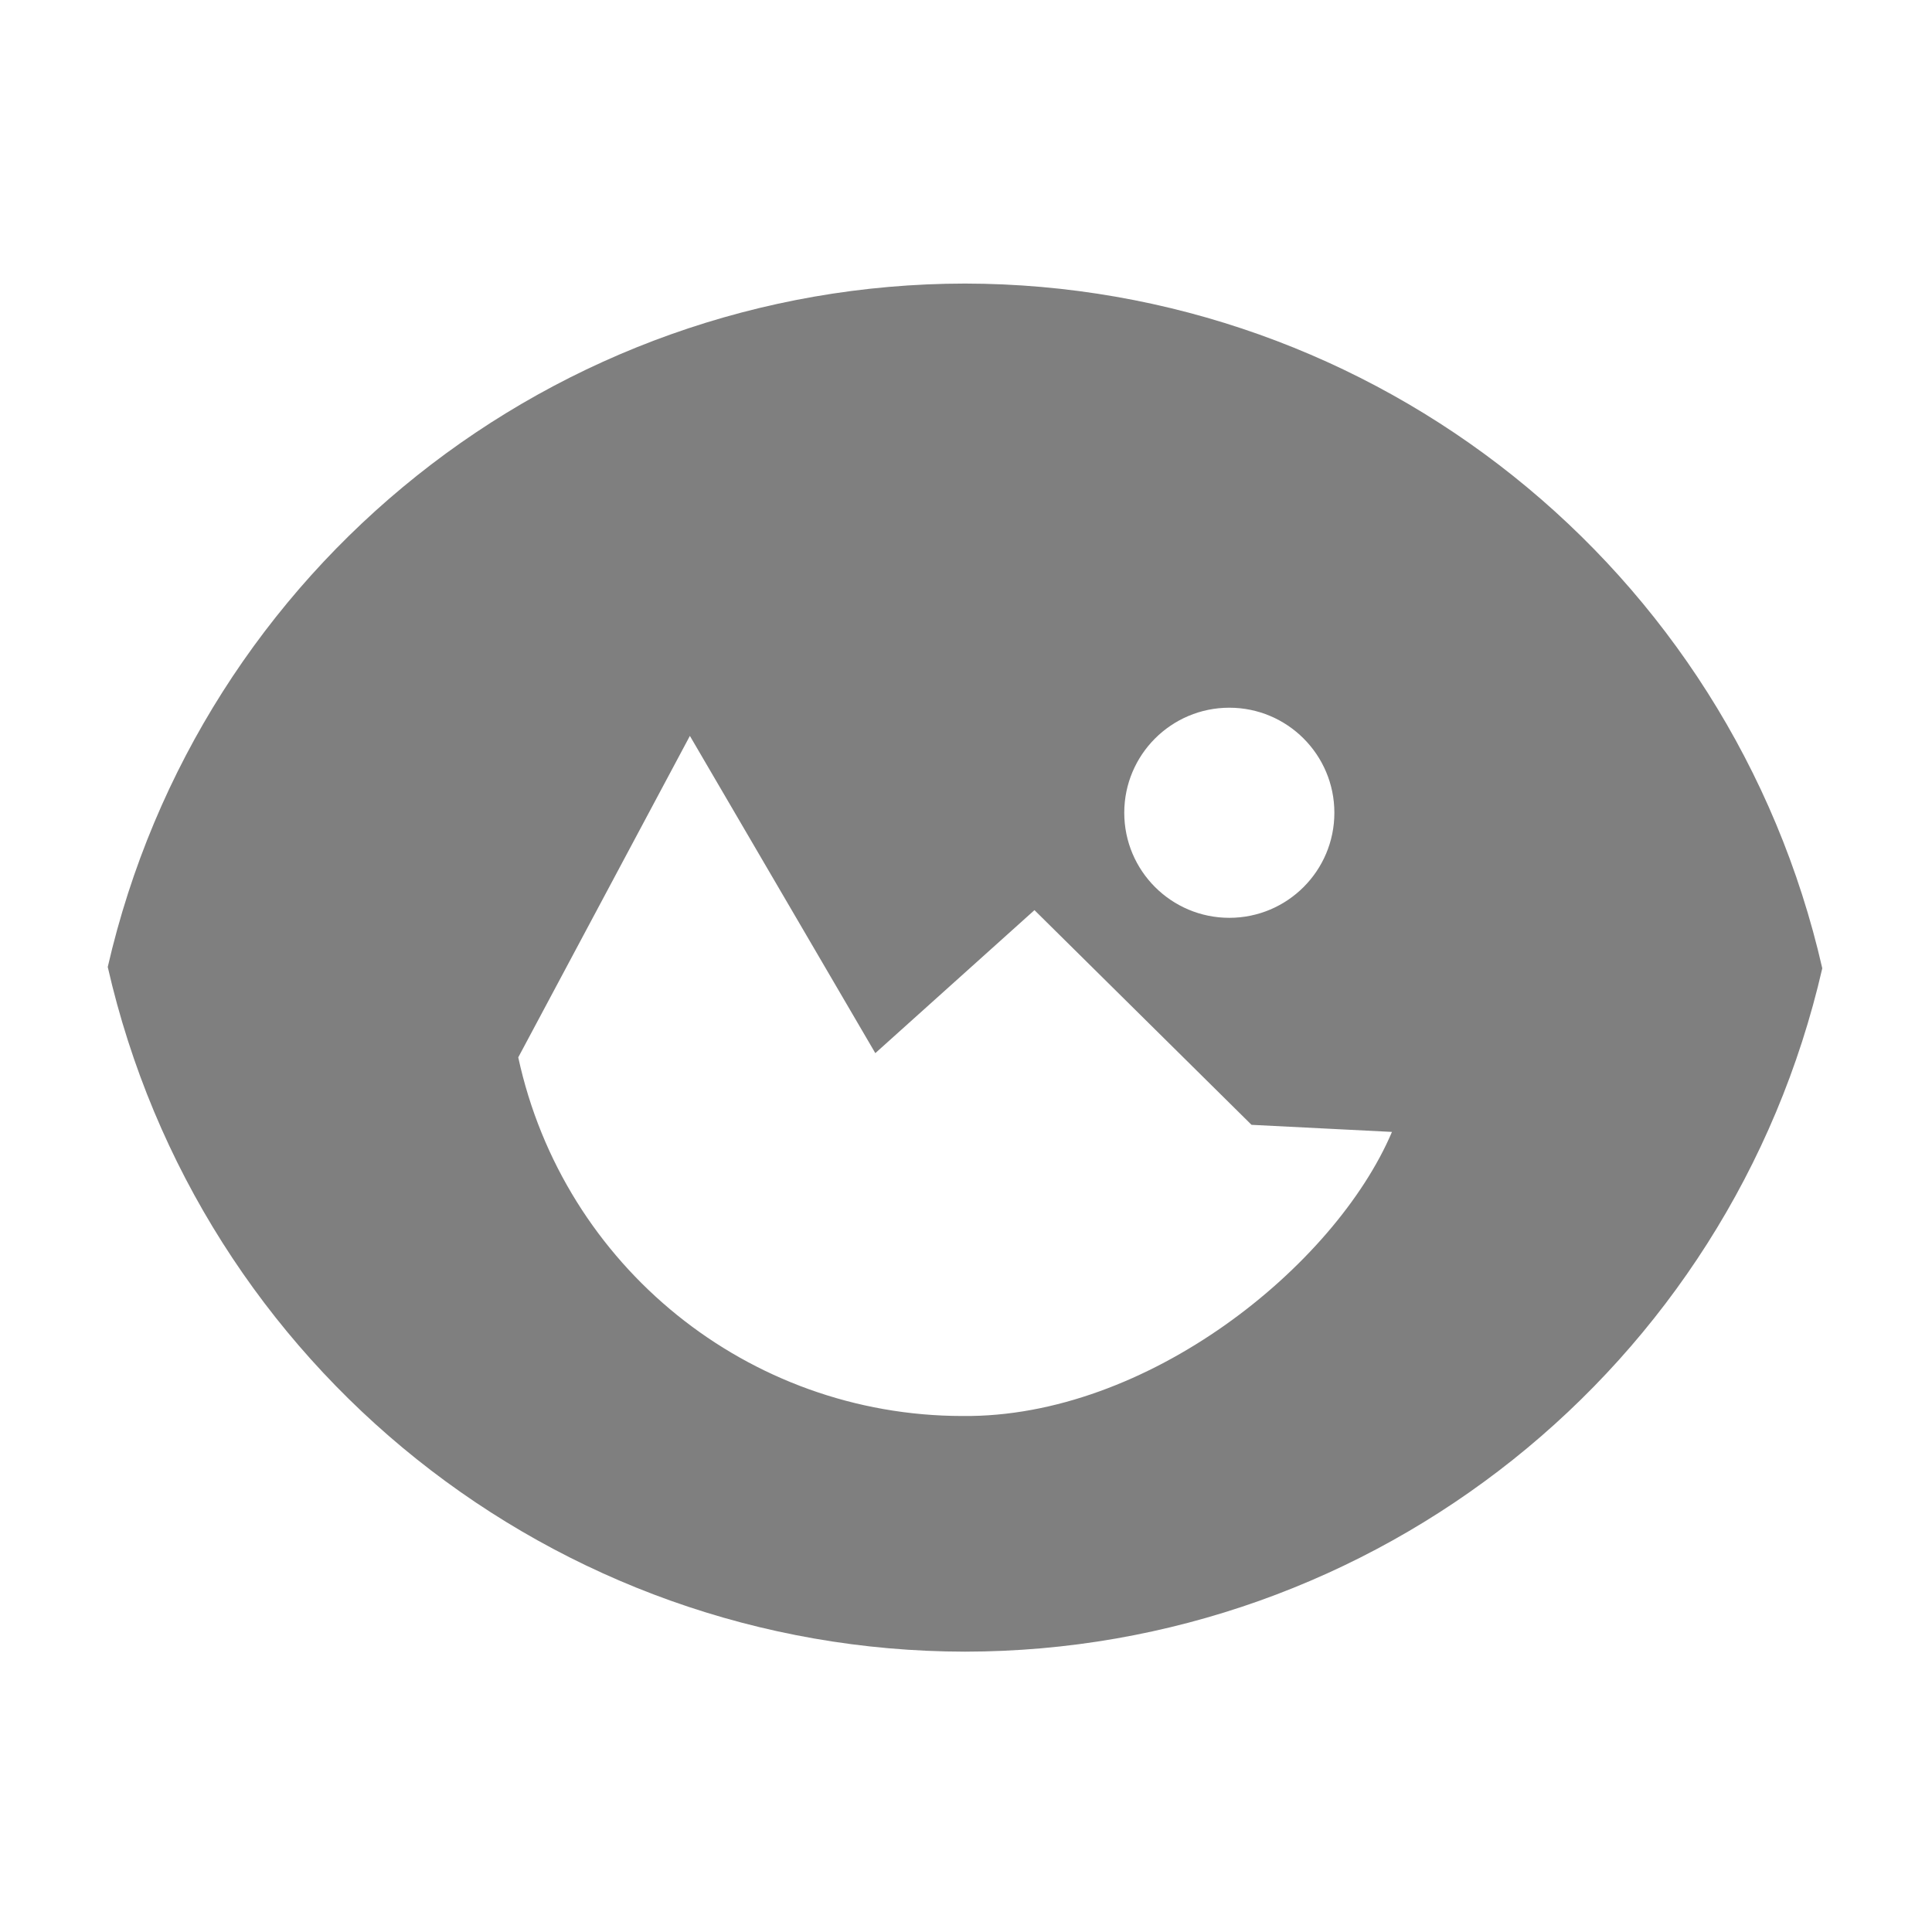 <svg height="48" viewBox="0 0 48 48" width="48" xmlns="http://www.w3.org/2000/svg"><path fill="rgb(127, 127, 127)" d="m33.152 20.193c0 1.442-1.169 2.61-2.61 2.61s-2.61-1.168-2.61-2.61c0-1.441 1.169-2.61 2.61-2.61s2.61 1.169 2.61 2.61zm-11.405 5.972 3.954-3.553 5.393 5.334 3.489.176c-1.416 3.33-6.076 7.109-10.676 7.058-5.315-.006-9.907-3.716-11.031-8.91l4.264-7.987zm-19.07-2.141c2.267 9.942 11.102 16.998 21.298 17.011 10.187-.01 19.019-7.05 21.299-16.978-2.267-9.942-11.102-16.998-21.299-17.012-10.187.01-19.018 7.051-21.298 16.979z"/></svg>